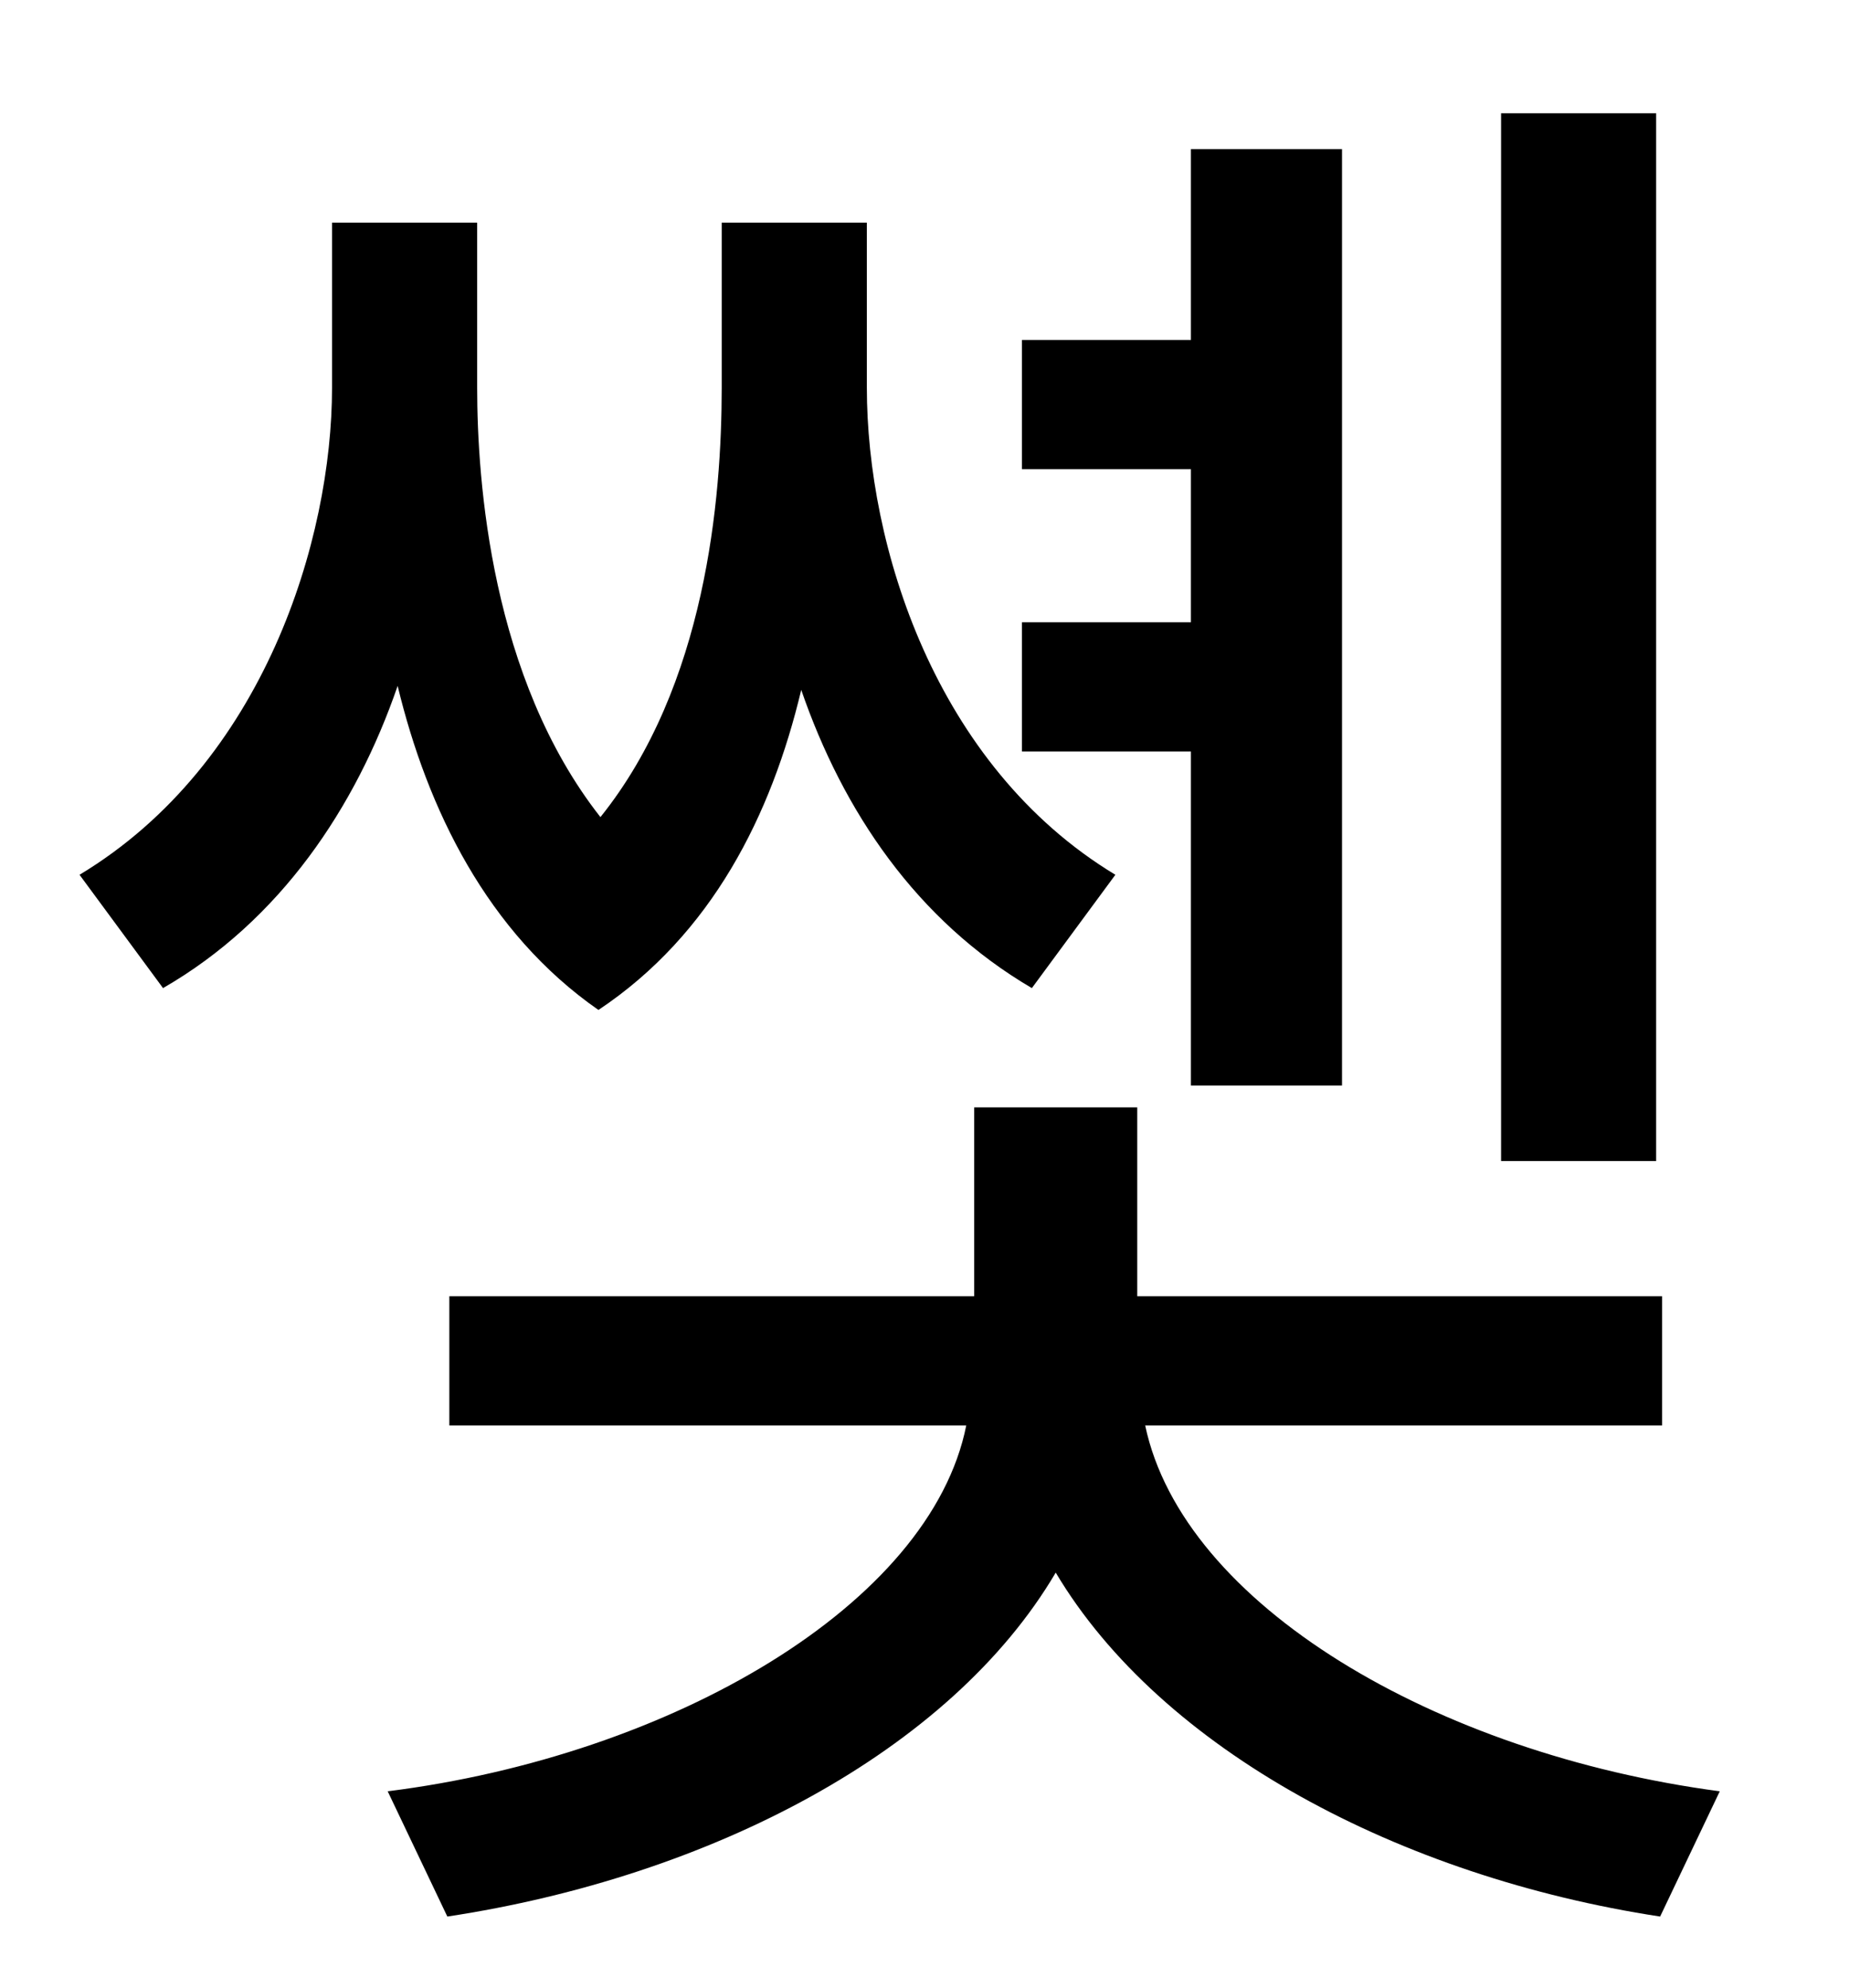 <?xml version="1.0" standalone="no"?>
<!DOCTYPE svg PUBLIC "-//W3C//DTD SVG 1.1//EN" "http://www.w3.org/Graphics/SVG/1.1/DTD/svg11.dtd" >
<svg xmlns="http://www.w3.org/2000/svg" xmlns:xlink="http://www.w3.org/1999/xlink" version="1.1" viewBox="-10 0 930 1000">
   <path fill="currentColor"
d="M823 57v527h-78v-527h78zM589 546v-168h-85v-65h85v-77h-85v-65h85v-96h76v471h-76zM551 440l-42 57c-58 -34 -95 -89 -116 -150c-15 63 -45 123 -102 161c-56 -39 -86 -101 -101 -163c-21 61 -59 118 -118 152l-42 -57c93 -56 127 -169 127 -245v-83h73v83
c0 47 7 146 62 216c53 -66 61 -160 61 -216v-83h73v83c0 79 34 190 125 245zM826 717h-260c19 90 146 165 289 184l-30 63c-131 -20 -251 -84 -304 -173c-53 90 -174 153 -306 173l-30 -63c143 -18 273 -94 291 -184h-260v-65h264v-95h82v95h264v65z" />
</svg>
